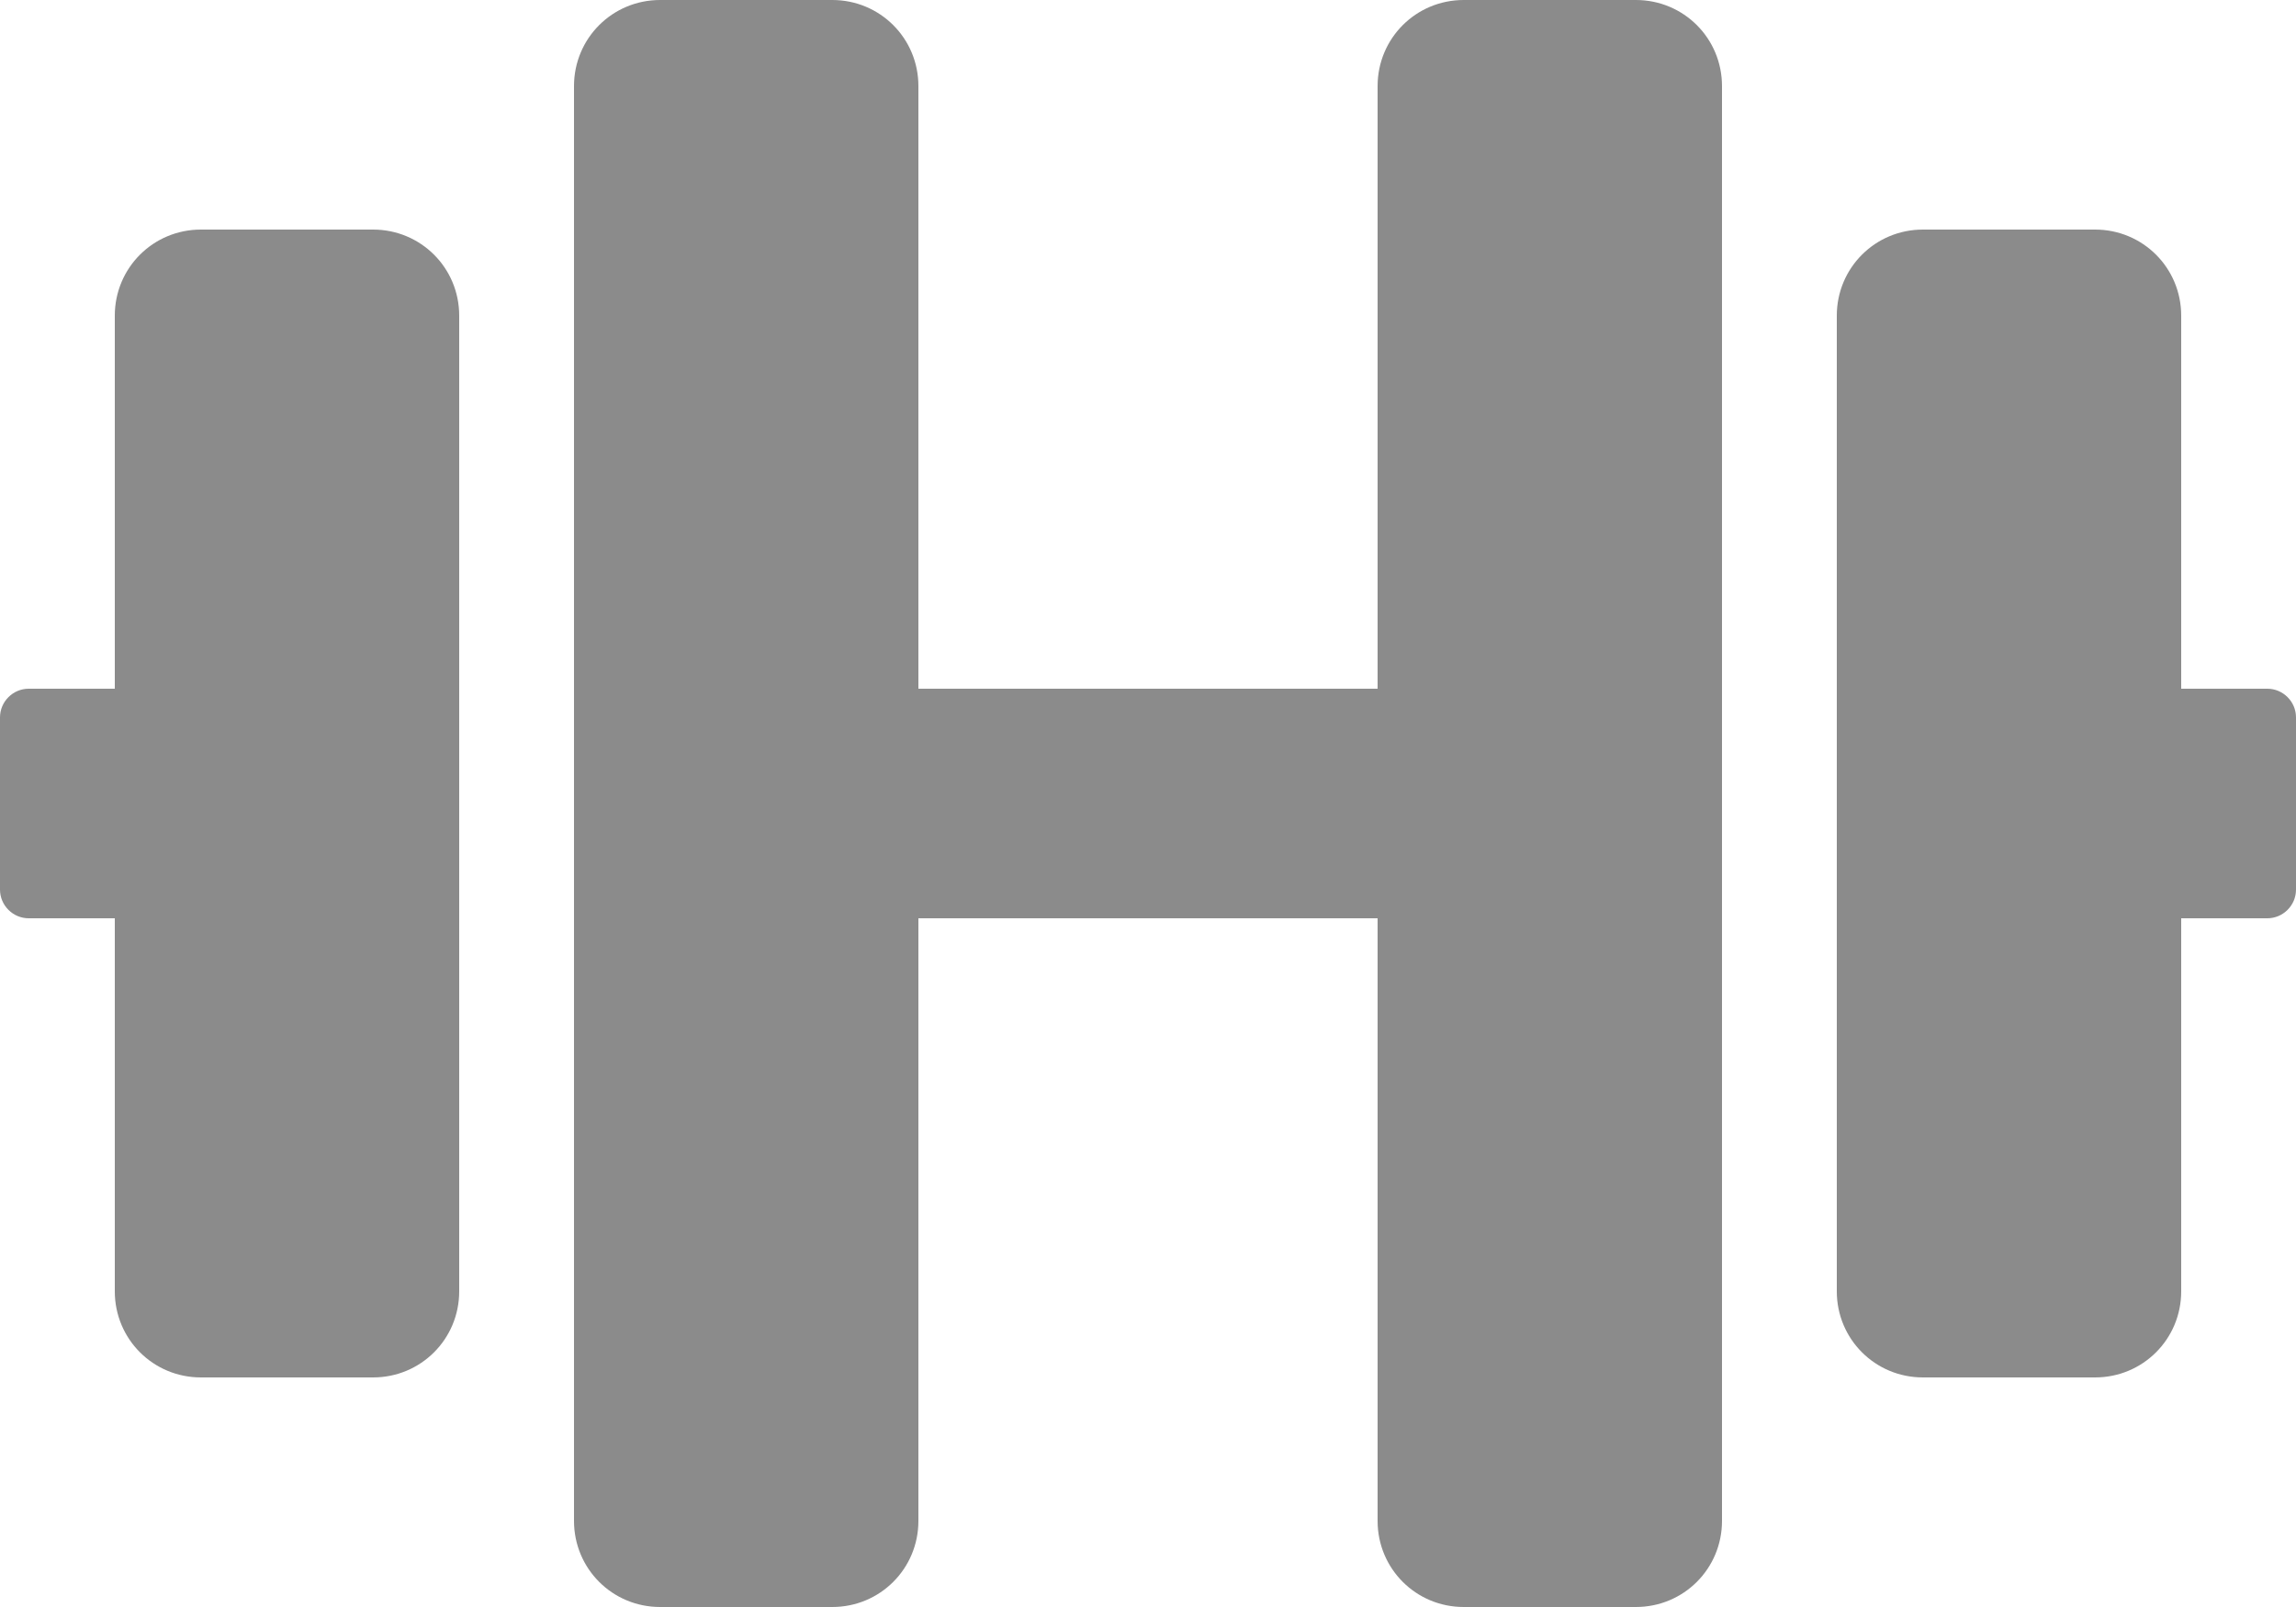 <svg width="20" height="14" viewBox="0 0 20 14" fill="none" xmlns="http://www.w3.org/2000/svg">
<path d="M3.25 2H1.75C1.334 2 1 2.334 1 2.75V6H0.25C0.113 6 0 6.112 0 6.25V7.75C0 7.888 0.113 8 0.25 8H1V11.25C1 11.666 1.334 12 1.75 12H3.25C3.666 12 4 11.666 4 11.25V2.75C4 2.334 3.666 2 3.25 2ZM19.75 6H19V2.75C19 2.334 18.666 2 18.25 2H16.75C16.334 2 16 2.334 16 2.75V11.25C16 11.666 16.334 12 16.75 12H18.25C18.666 12 19 11.666 19 11.25V8H19.75C19.887 8 20 7.888 20 7.75V6.25C20 6.112 19.887 6 19.75 6ZM14.25 0H12.75C12.334 0 12 0.334 12 0.75V6H8V0.75C8 0.334 7.666 0 7.25 0H5.75C5.334 0 5 0.334 5 0.75V13.25C5 13.666 5.334 14 5.75 14H7.25C7.666 14 8 13.666 8 13.25V8H12V13.25C12 13.666 12.334 14 12.75 14H14.25C14.666 14 15 13.666 15 13.25V0.75C15 0.334 14.666 0 14.25 0Z" fill="#8B8B8B"/>
</svg>
